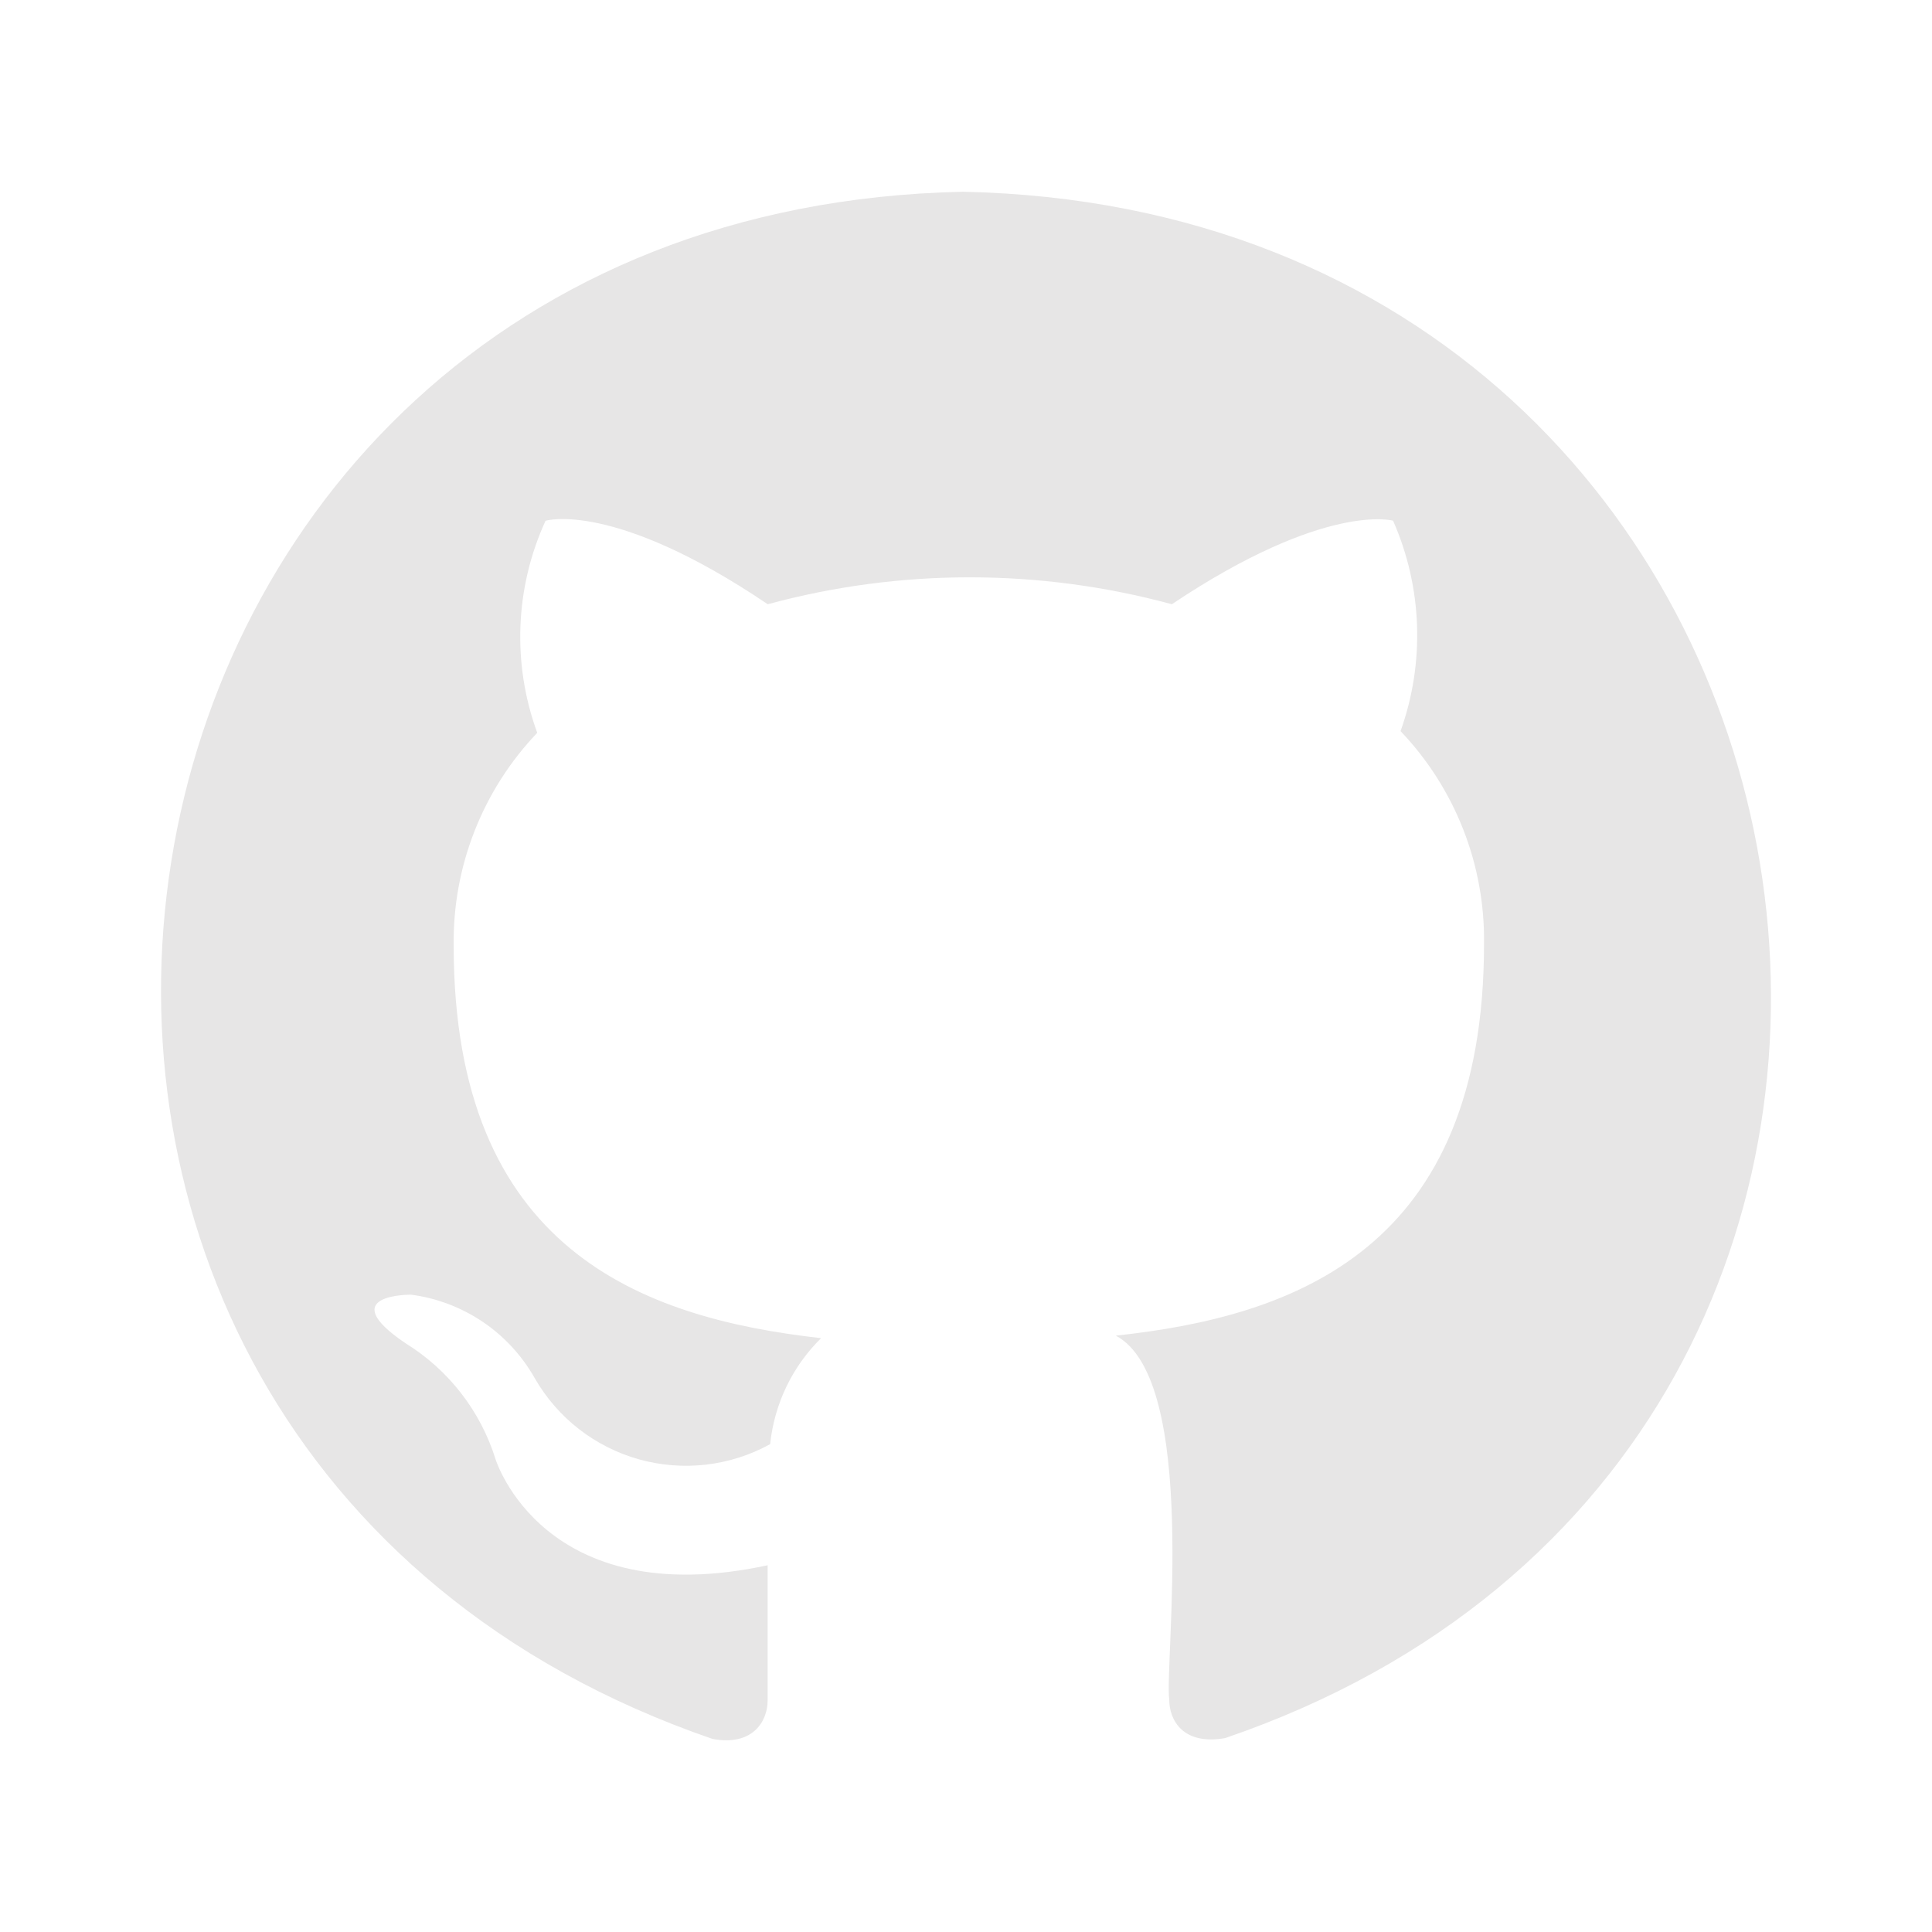 <svg width="40" height="40" viewBox="0 0 40 40" fill="none" xmlns="http://www.w3.org/2000/svg">
<path d="M19.938 3.97C0.923 4.368 -3.033 29.883 14.753 36.003C15.583 36.158 15.893 35.638 15.893 35.207V32.407C11.243 33.408 10.26 30.212 10.26 30.212C9.948 29.211 9.284 28.358 8.392 27.808C6.888 26.788 8.512 26.805 8.512 26.805C9.043 26.875 9.551 27.068 9.996 27.368C10.44 27.668 10.808 28.068 11.072 28.535C11.543 29.356 12.318 29.959 13.229 30.214C14.141 30.469 15.116 30.356 15.945 29.9C16.032 29.067 16.403 28.292 17 27.705C13.283 27.288 9.393 25.872 9.393 19.58C9.37 17.941 9.991 16.358 11.123 15.172C10.6 13.743 10.661 12.165 11.295 10.782C11.295 10.782 12.695 10.348 15.895 12.51C18.634 11.767 21.522 11.767 24.262 12.51C27.442 10.383 28.842 10.78 28.842 10.78C29.45 12.16 29.505 13.718 28.997 15.137C30.128 16.323 30.749 17.906 30.725 19.545C30.725 25.855 26.818 27.255 23.102 27.653C24.832 28.57 24.105 34.463 24.208 35.19C24.208 35.622 24.502 36.14 25.367 35.985C43.103 29.918 38.953 4.368 19.938 3.97Z" fill="#E7E6E6"/>
</svg>
